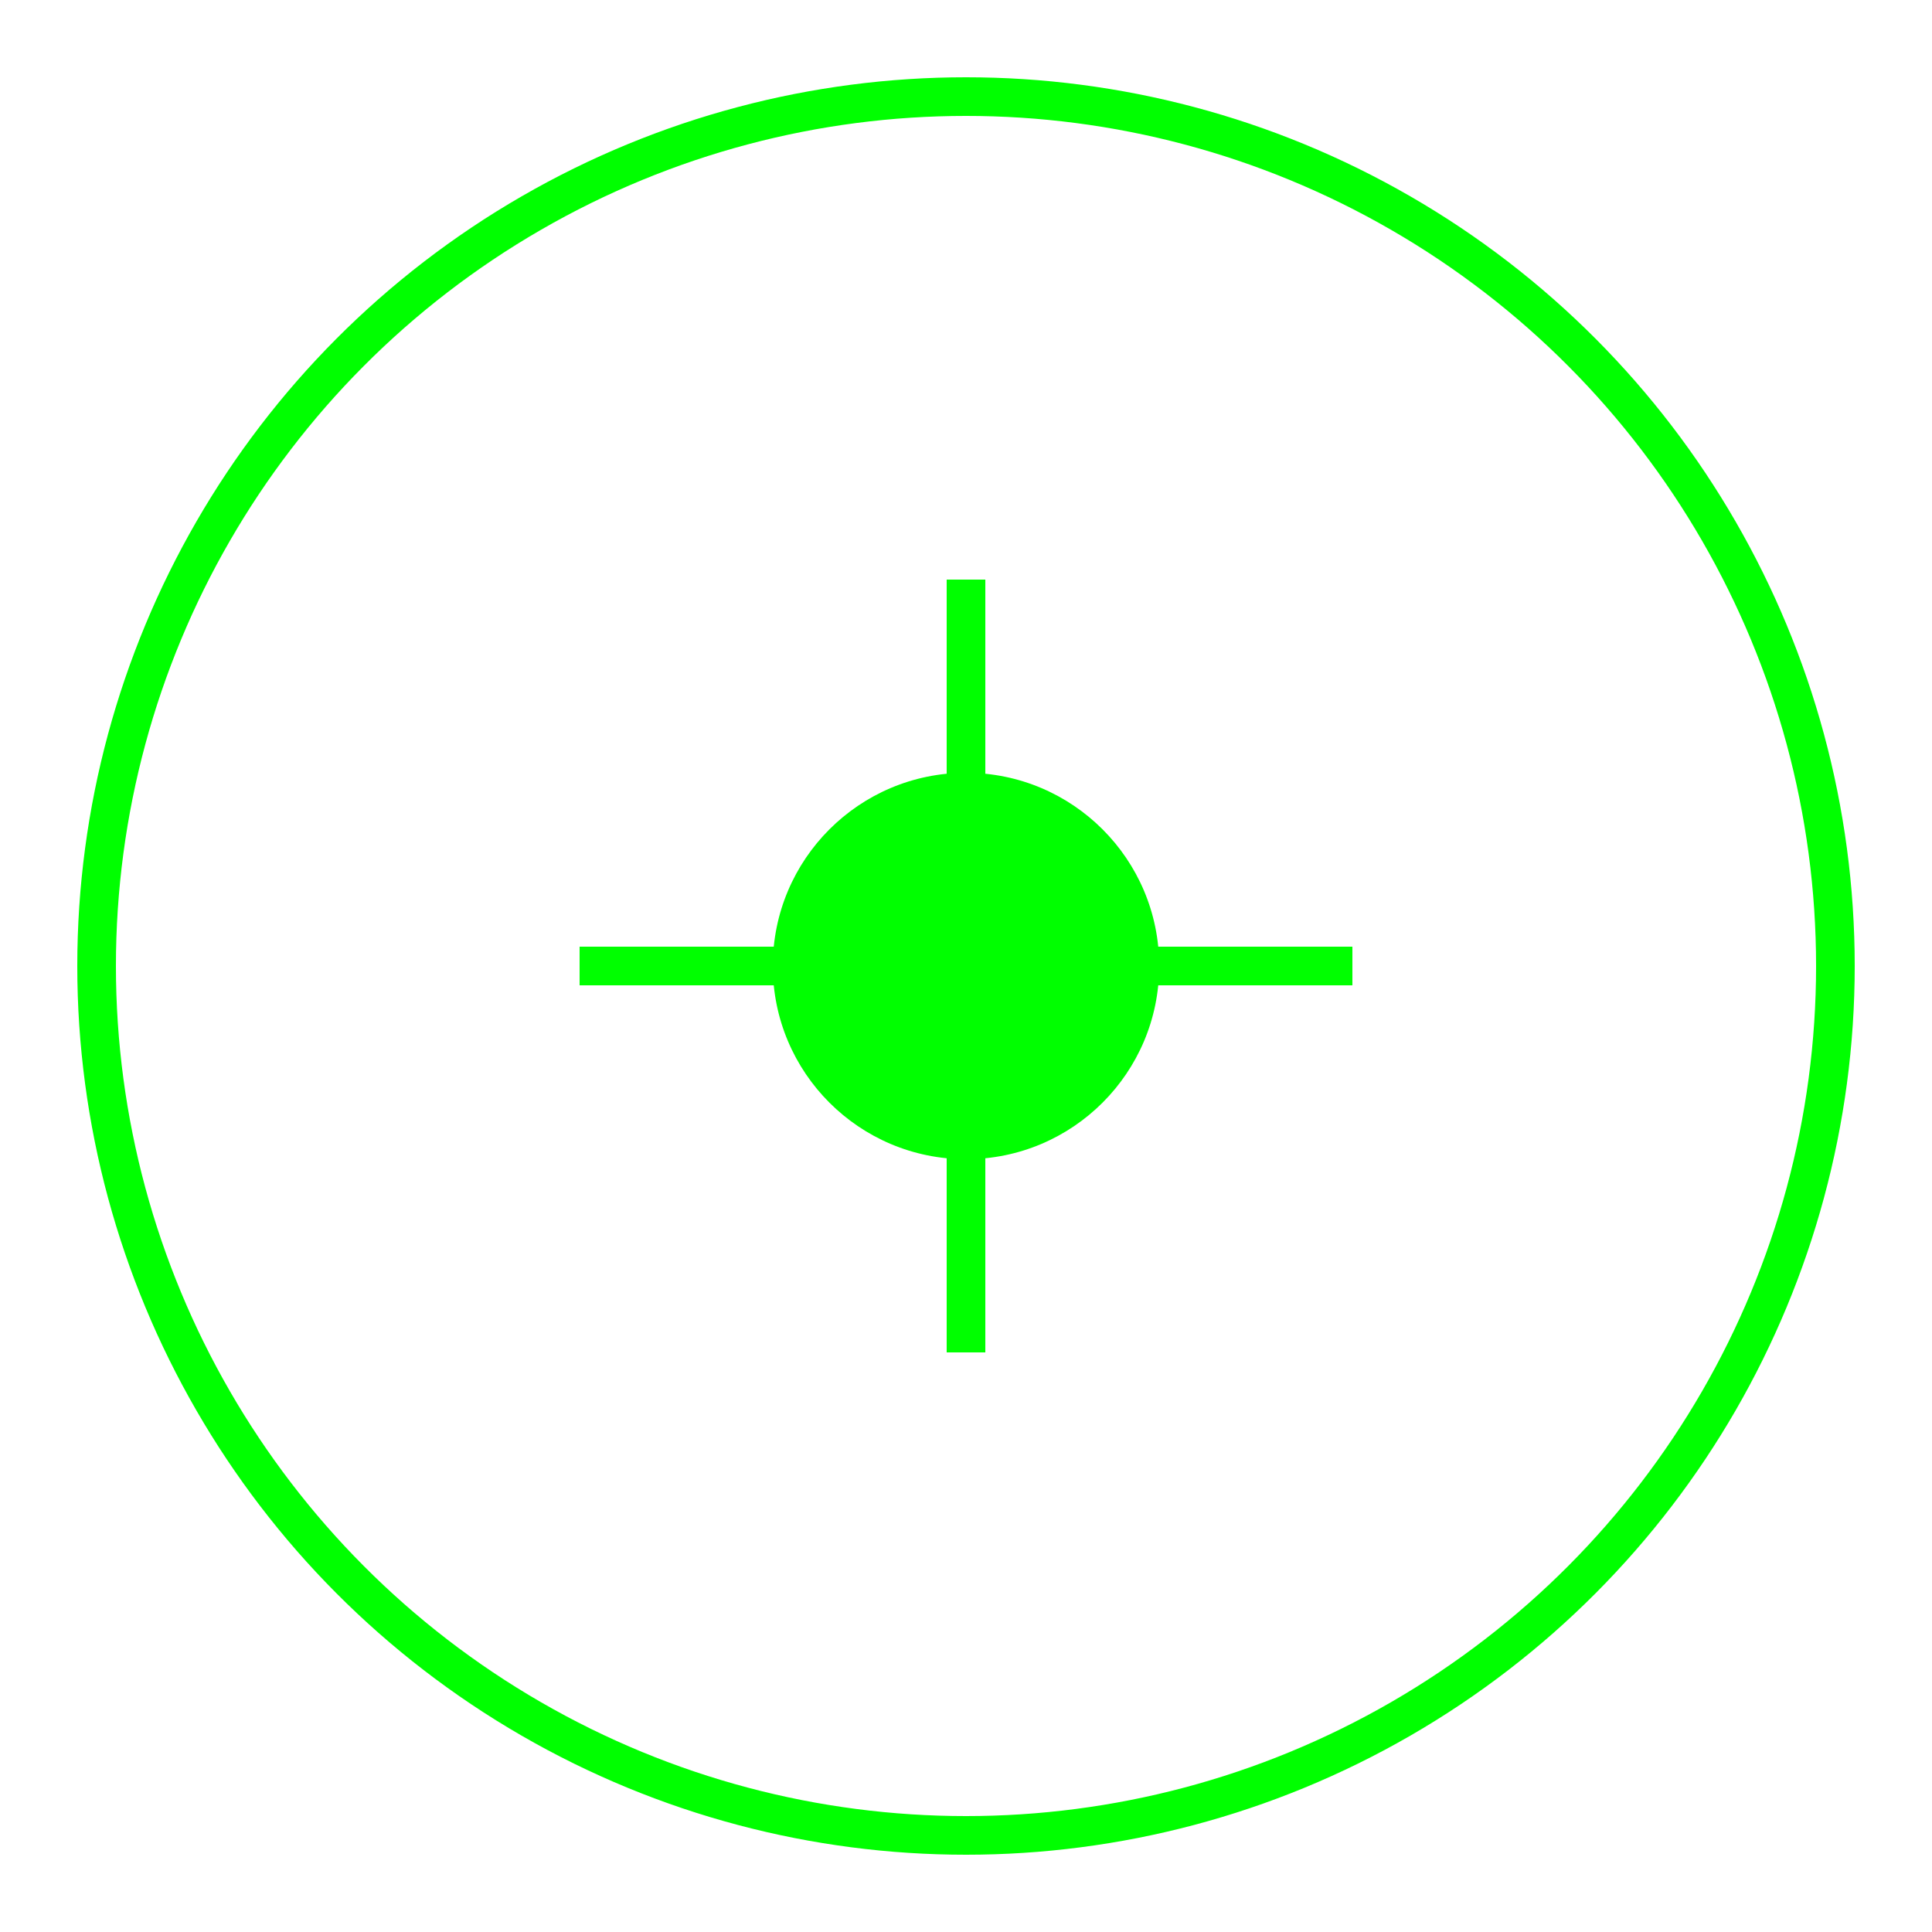 <svg xmlns="http://www.w3.org/2000/svg" width="100" height="100" viewBox="0 0 100 100">
    <circle cx="50" cy="50" r="45" fill="none" stroke="#00ff00" stroke-width="2"/>
    <path d="M30 50 L70 50 M50 30 L50 70" stroke="#00ff00" stroke-width="2"/>
    <circle cx="50" cy="50" r="10" fill="#00ff00"/>
</svg>
